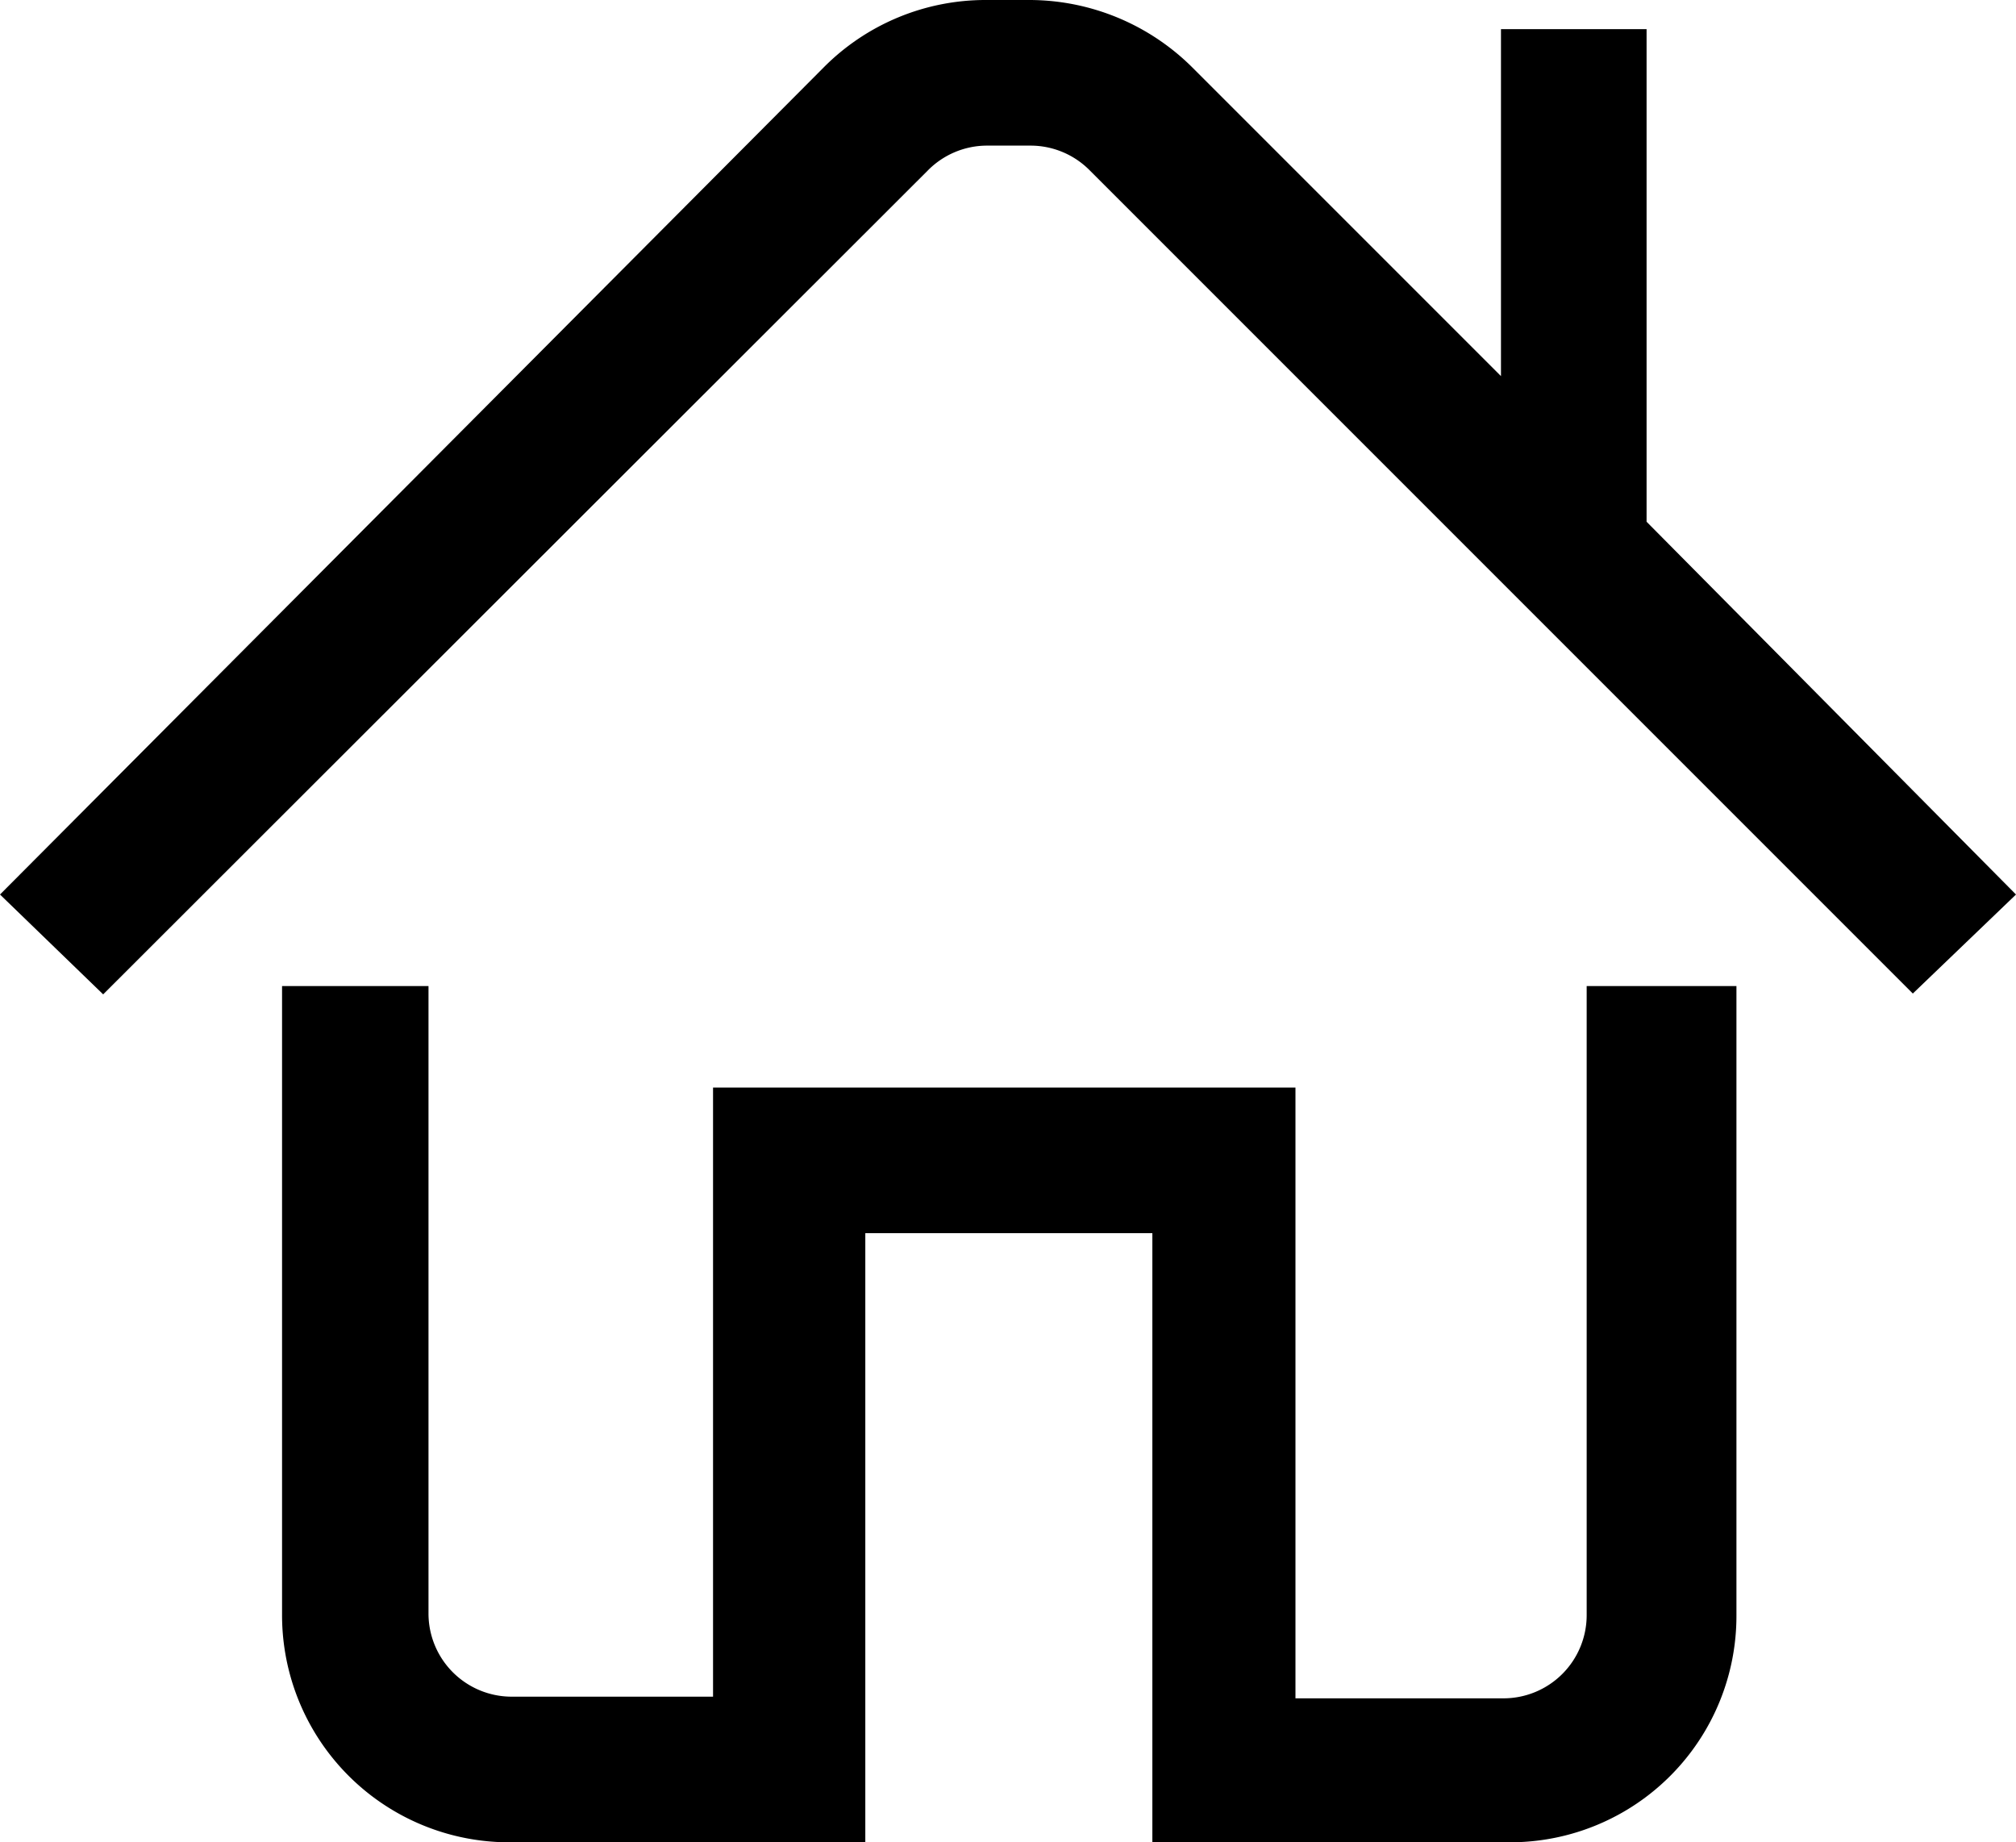 <svg xmlns="http://www.w3.org/2000/svg" id="图层_1" data-name="图层 1" version="1.1" width="24.23" height="22.14"><path d="M19.79 6.27V.35h-1.75v4.17L14.33.81A2.78 2.78 0 0012.38 0h-.53A2.74 2.74 0 009.9.81L0 10.75l1.24 1.2 9.91-9.9a1 1 0 01.7-.3h.53a1 1 0 01.71.29l9.9 9.9 1.24-1.19z" id="path8"/><path d="M19.07 19.41a1 1 0 01-1 1h-2.5v-7.34h-7v7.32H6.15a1 1 0 01-1-1v-7.54H3.39v7.56a2.73 2.73 0 002.76 2.73h4.25v-7.32h3.45v7.32h4.3a2.72 2.72 0 002.72-2.73v-7.56h-1.8z" id="path10"/></svg>